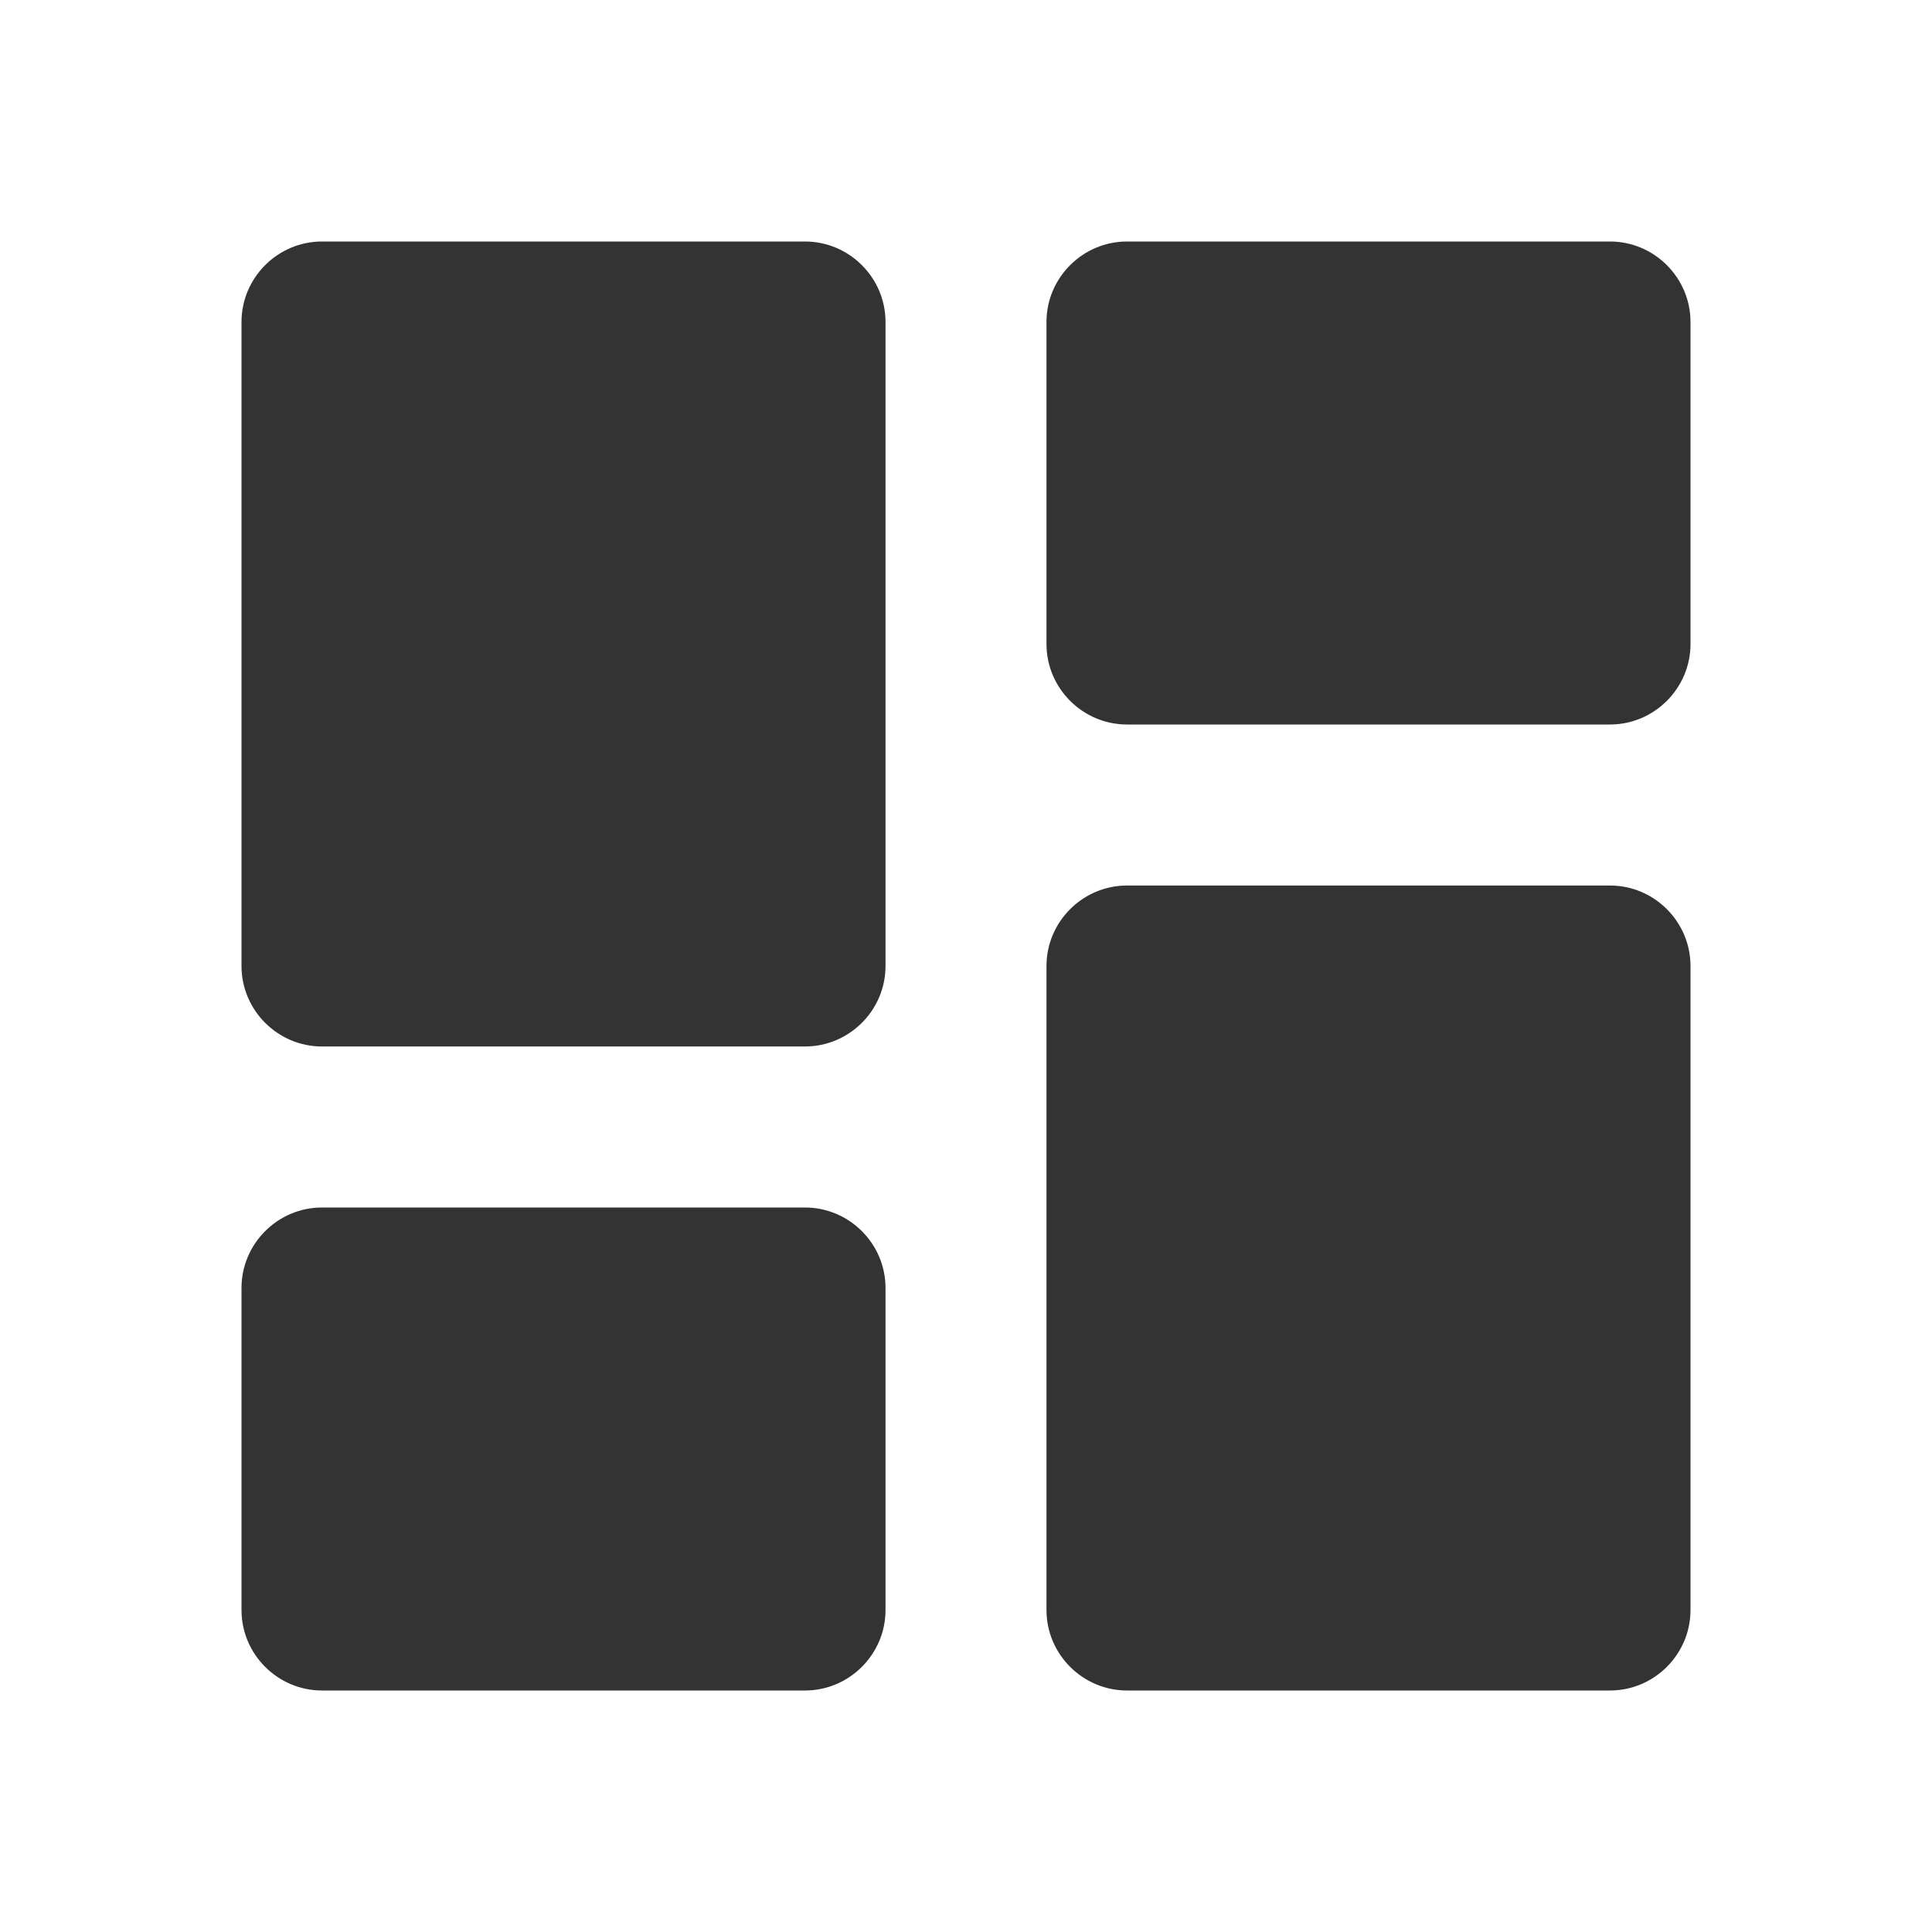 <svg width="32" height="32" viewBox="0 0 32 32" fill="none" xmlns="http://www.w3.org/2000/svg">
<path d="M5.333 17.333H13.333C14.067 17.333 14.667 16.733 14.667 16V5.333C14.667 4.6 14.067 4 13.333 4H5.333C4.6 4 4 4.6 4 5.333V16C4 16.733 4.6 17.333 5.333 17.333ZM5.333 28H13.333C14.067 28 14.667 27.4 14.667 26.667V21.333C14.667 20.6 14.067 20 13.333 20H5.333C4.6 20 4 20.6 4 21.333V26.667C4 27.4 4.6 28 5.333 28ZM18.667 28H26.667C27.4 28 28 27.4 28 26.667V16C28 15.267 27.4 14.667 26.667 14.667H18.667C17.933 14.667 17.333 15.267 17.333 16V26.667C17.333 27.4 17.933 28 18.667 28ZM17.333 5.333V10.667C17.333 11.4 17.933 12 18.667 12H26.667C27.4 12 28 11.4 28 10.667V5.333C28 4.6 27.4 4 26.667 4H18.667C17.933 4 17.333 4.6 17.333 5.333Z" fill="black" fill-opacity="0.8"/>
</svg>

